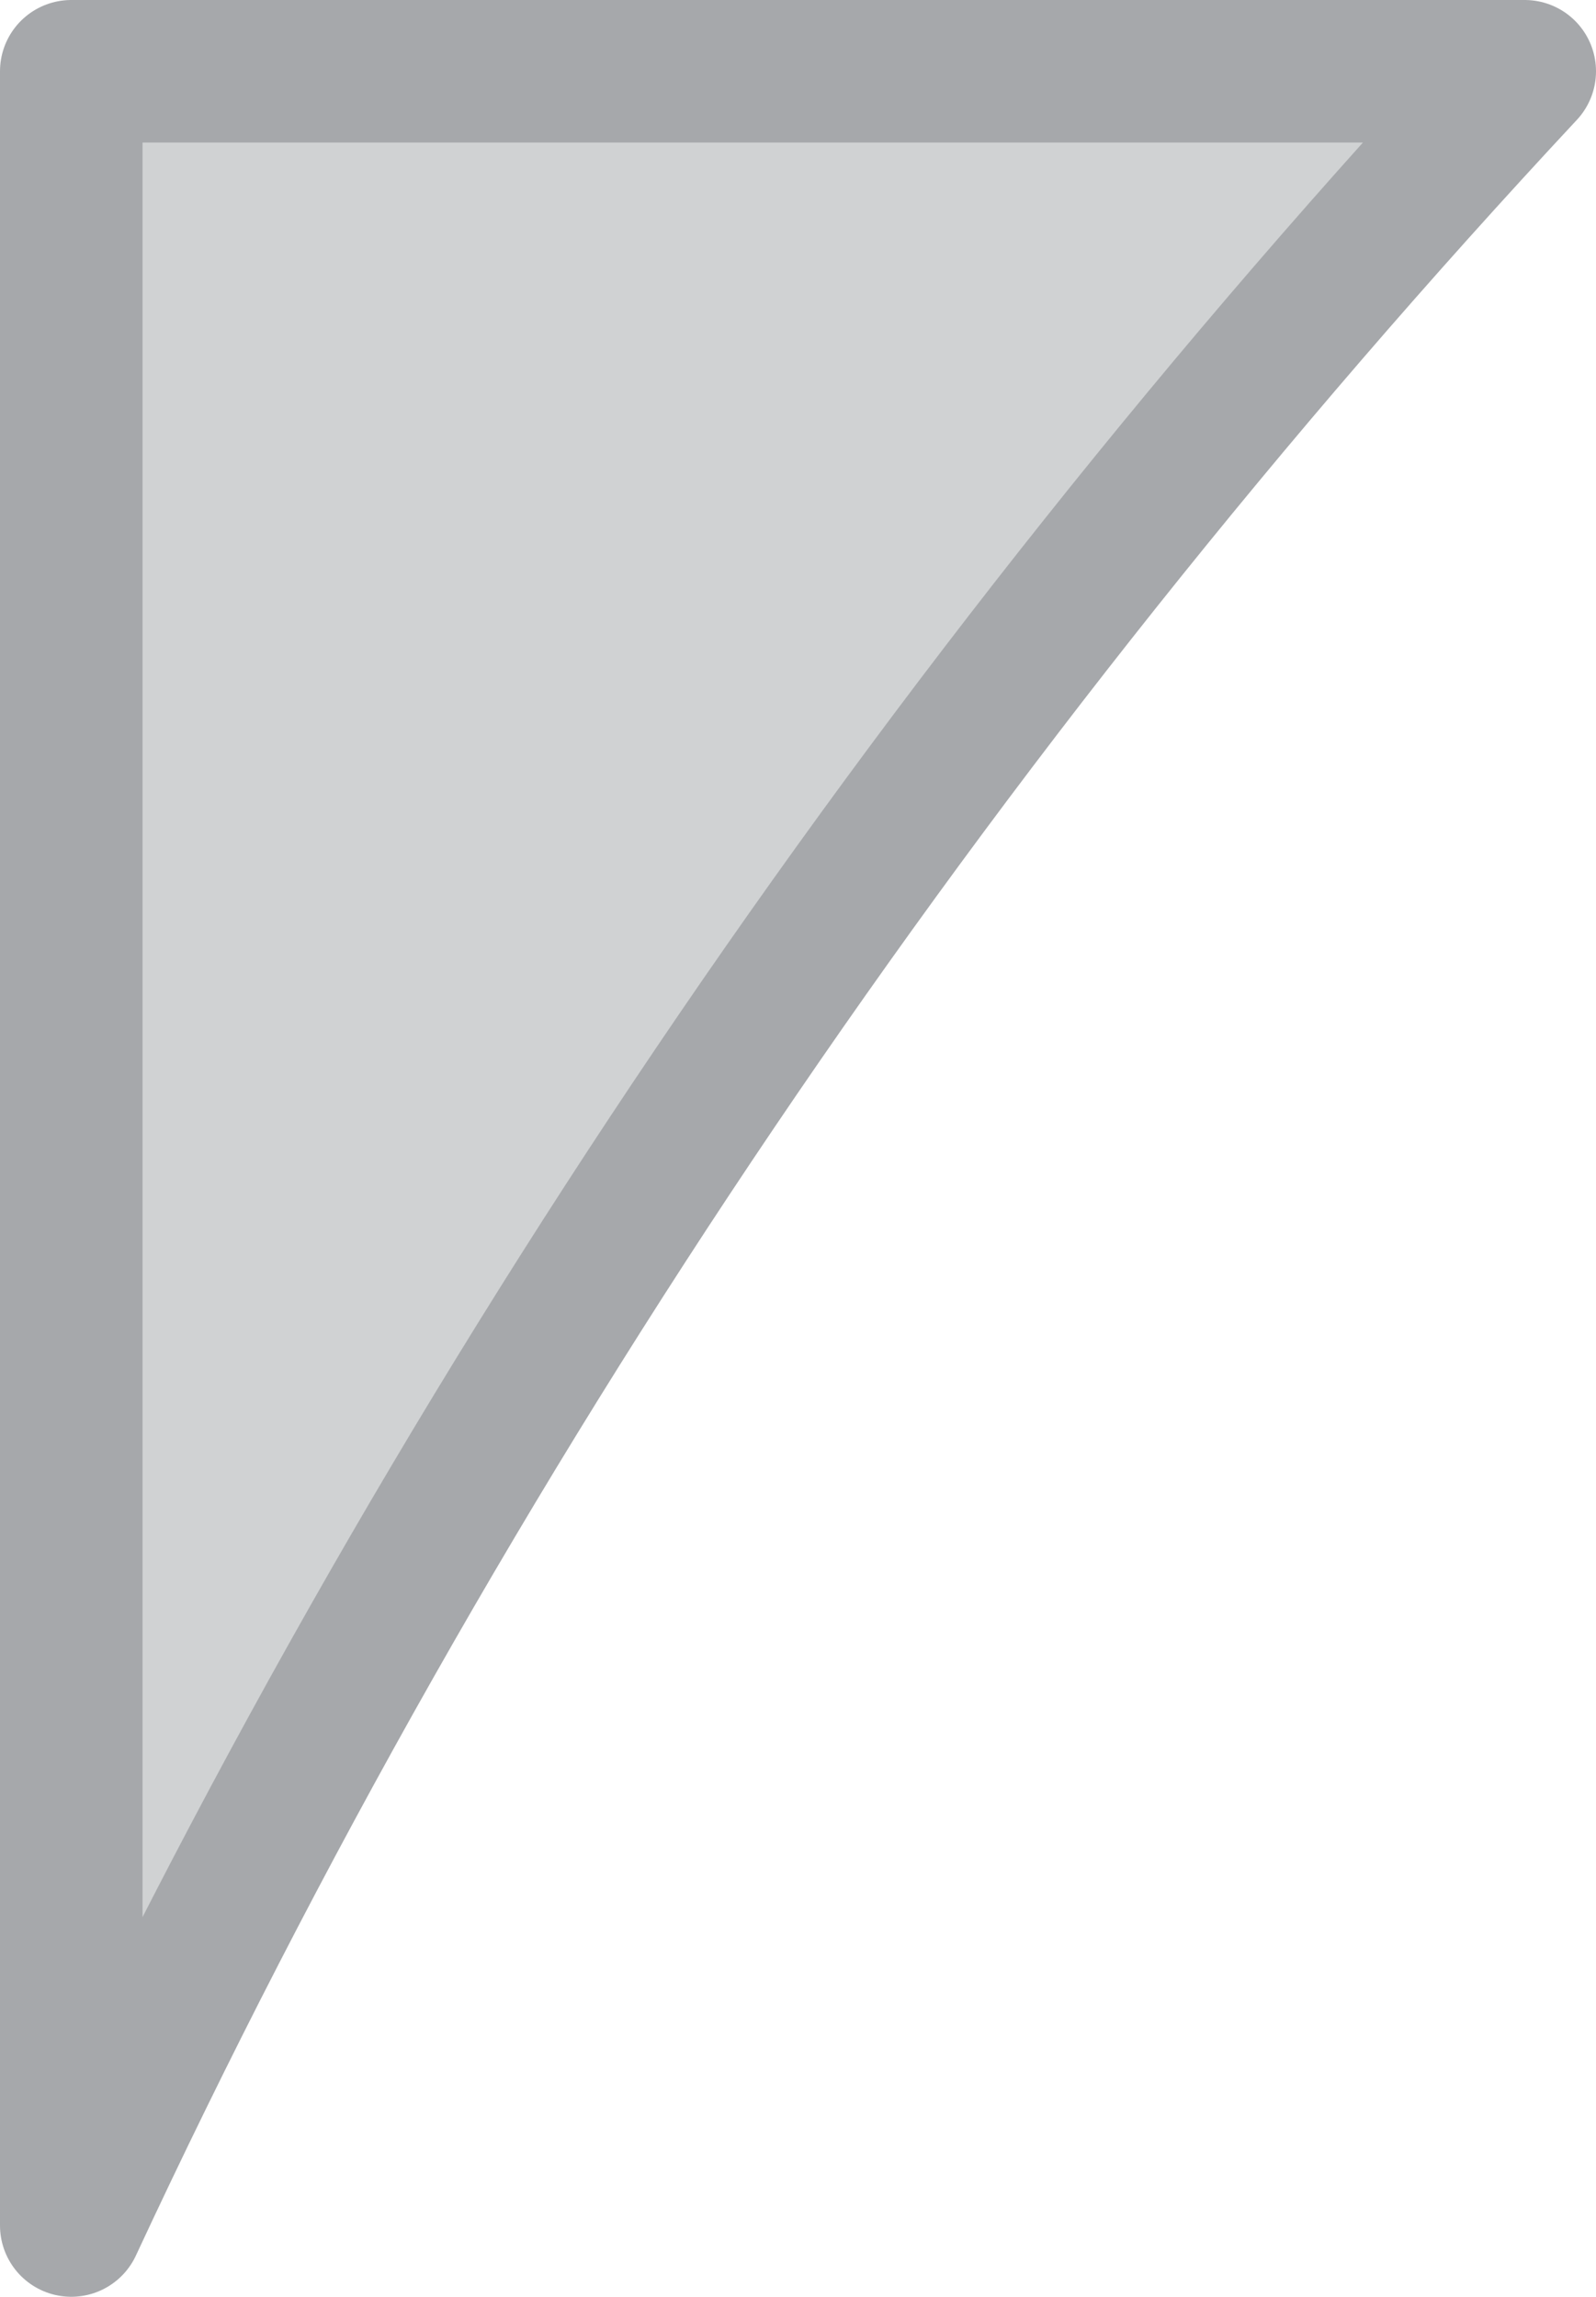 <?xml version="1.0" encoding="utf-8"?>
<!-- Generator: Adobe Illustrator 23.0.0, SVG Export Plug-In . SVG Version: 6.00 Build 0)  -->
<svg version="1.1" id="Layer_1" xmlns="http://www.w3.org/2000/svg" xmlns:xlink="http://www.w3.org/1999/xlink" x="0px" y="0px"
	 viewBox="0 0 23.96 34.48" style="enable-background:new 0 0 23.96 34.48;" xml:space="preserve">
<style type="text/css">
	.st0{fill:#FFFFFF;stroke:#BE202E;stroke-width:5;stroke-miterlimit:10;}
	.st1{fill:#37B34A;stroke:#37B34A;stroke-width:5;stroke-miterlimit:10;}
	.st2{fill:#D0D2D3;}
	.st3{fill:#A6A8AB;}
	.st4{fill:#231F20;stroke:#231F20;stroke-width:2;stroke-linecap:round;stroke-linejoin:round;stroke-miterlimit:10;}
	.st5{fill:#D0D2D3;stroke:#A6A8AB;stroke-width:2.14;stroke-linecap:round;stroke-linejoin:round;stroke-miterlimit:10;}
	.st6{fill:#F8EC30;}
	.st7{fill:#00A54F;}
	.st8{fill:#EB2027;}
	.st9{opacity:0.4;}
	.st10{fill:#59595B;}
	.st11{fill:#009347;}
	.st12{fill:#006938;}
	.st13{fill:none;stroke:#FFFFFF;stroke-width:5;stroke-miterlimit:10;}
	.st14{clip-path:url(#SVGID_2_);fill:none;stroke:#37B34A;stroke-width:4;stroke-miterlimit:10;}
	.st15{clip-path:url(#SVGID_4_);fill:none;stroke:#EF4036;stroke-width:4;stroke-miterlimit:10;}
	.st16{clip-path:url(#SVGID_6_);fill:none;stroke:#FAAF41;stroke-width:4;stroke-miterlimit:10;}
	.st17{fill:#414142;}
	.st18{fill:#FFFFFF;}
	.st19{fill:none;stroke:#231F20;stroke-miterlimit:10;}
	.st20{clip-path:url(#SVGID_8_);fill:none;stroke:#231F20;stroke-width:20;stroke-miterlimit:10;stroke-dasharray:0.5,1;}
	.st21{fill:none;stroke:#231F20;stroke-width:2;stroke-linecap:round;stroke-linejoin:round;stroke-miterlimit:10;}
	.st22{fill:#FAAF41;}
	.st23{fill:#F15A29;}
	.st24{fill:#BE202E;}
	.st25{fill:#4D4D4E;}
	.st26{fill:#010101;}
	.st27{fill:#37B34A;stroke:#37B34A;stroke-width:4;stroke-linecap:round;stroke-linejoin:round;stroke-miterlimit:10;}
	.st28{fill:#37B34A;stroke:#37B34A;stroke-width:4;stroke-linecap:round;stroke-miterlimit:10;}
	.st29{fill:#FAAF41;stroke:#FAAF41;stroke-width:4;stroke-linecap:round;stroke-linejoin:round;stroke-miterlimit:10;}
	.st30{fill:none;stroke:#FAAF41;stroke-width:4;stroke-linecap:round;stroke-linejoin:round;stroke-miterlimit:10;}
	.st31{fill:#EF4036;stroke:#EF4036;stroke-width:4;stroke-linecap:round;stroke-linejoin:round;stroke-miterlimit:10;}
	.st32{fill:none;stroke:#EF4036;stroke-width:4;stroke-linecap:round;stroke-linejoin:round;stroke-miterlimit:10;}
	.st33{fill:none;stroke:#006938;stroke-width:5;stroke-miterlimit:10;}
	.st34{fill:#D72027;}
	.st35{clip-path:url(#SVGID_10_);fill:none;stroke:#231F20;stroke-width:20;stroke-miterlimit:10;stroke-dasharray:0.496,9.918;}
	.st36{clip-path:url(#SVGID_10_);fill:none;stroke:#231F20;stroke-width:10;stroke-miterlimit:10;stroke-dasharray:0.496,0.992;}
	.st37{fill:#D0D2D3;stroke:#A6A8AB;stroke-linecap:round;stroke-linejoin:round;stroke-miterlimit:10;}
</style>
<path class="st5" d="M1.07,1.07v32.34l0,0C6.62,21.48,14.02,10.58,22.89,1.07H1.07z"/>
</svg>

